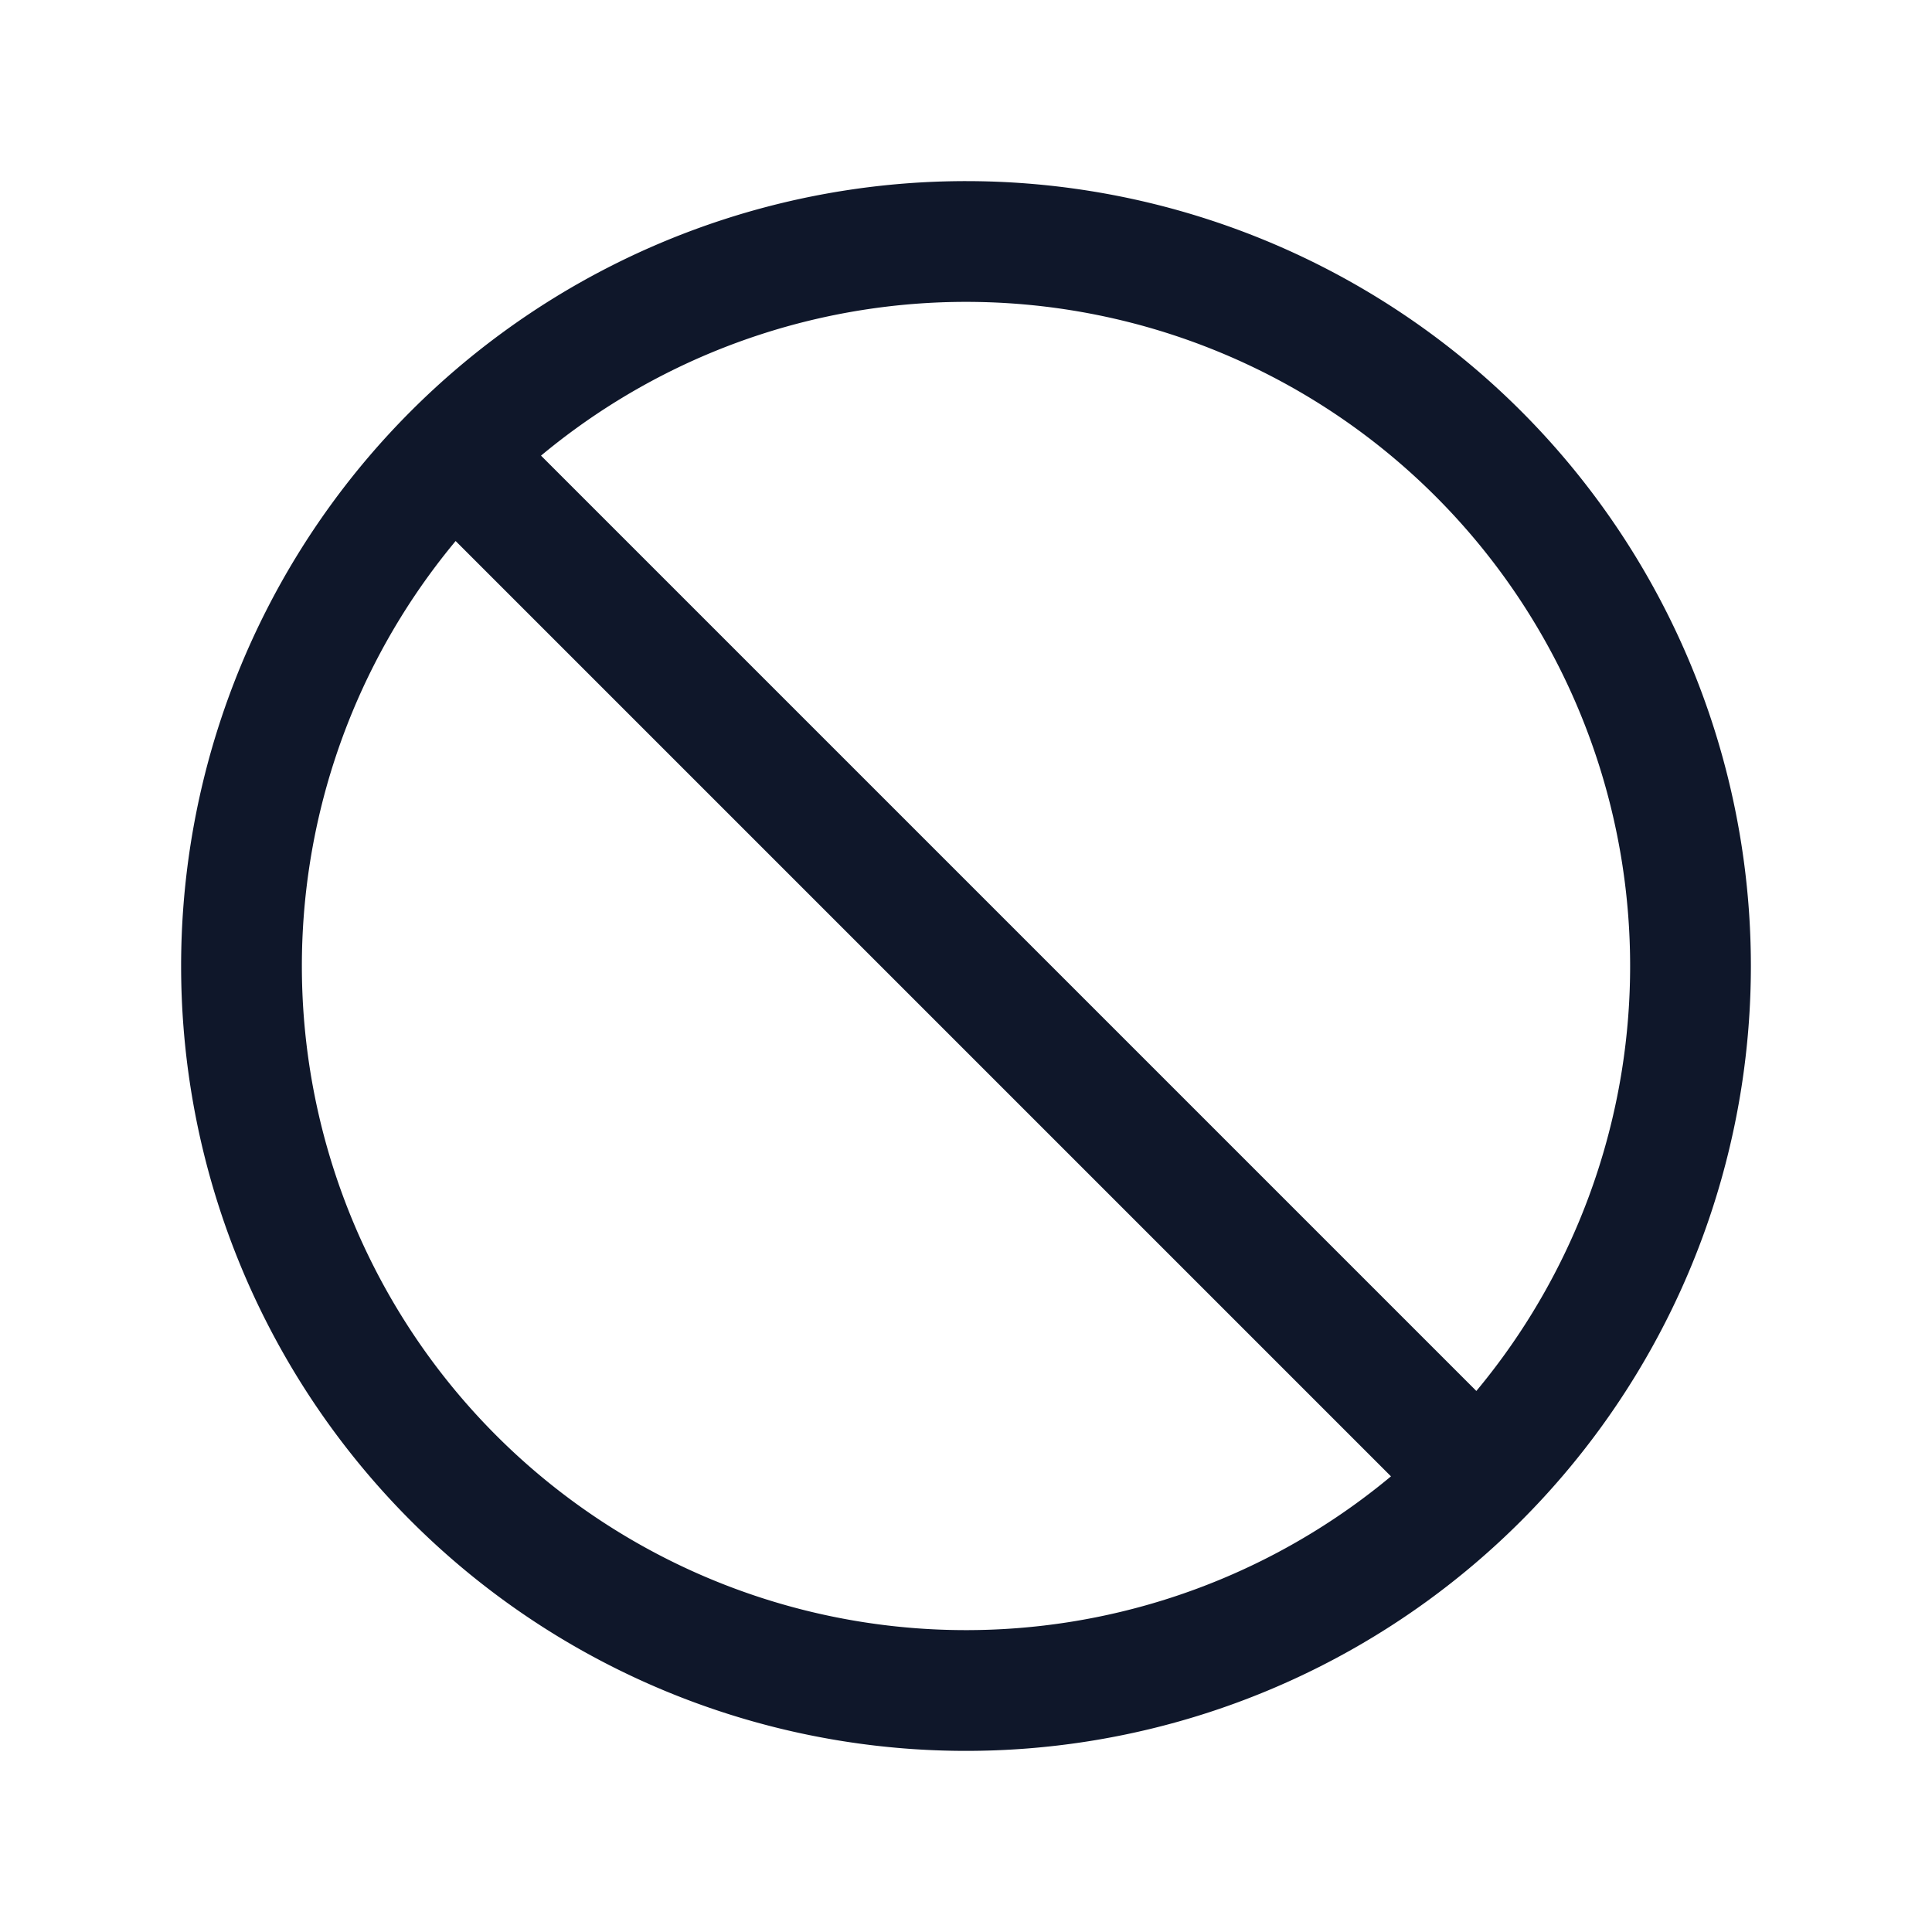 <svg width="24" height="24" fill="none" xmlns="http://www.w3.org/2000/svg"><path d="M18.364 18.364A9 9 0 0 0 5.636 5.636m12.728 12.728A9 9 0 0 1 5.636 5.636m12.728 12.728L5.636 5.636" stroke="#0F172A" stroke-width="1.5" stroke-linecap="round" stroke-linejoin="round"/></svg>